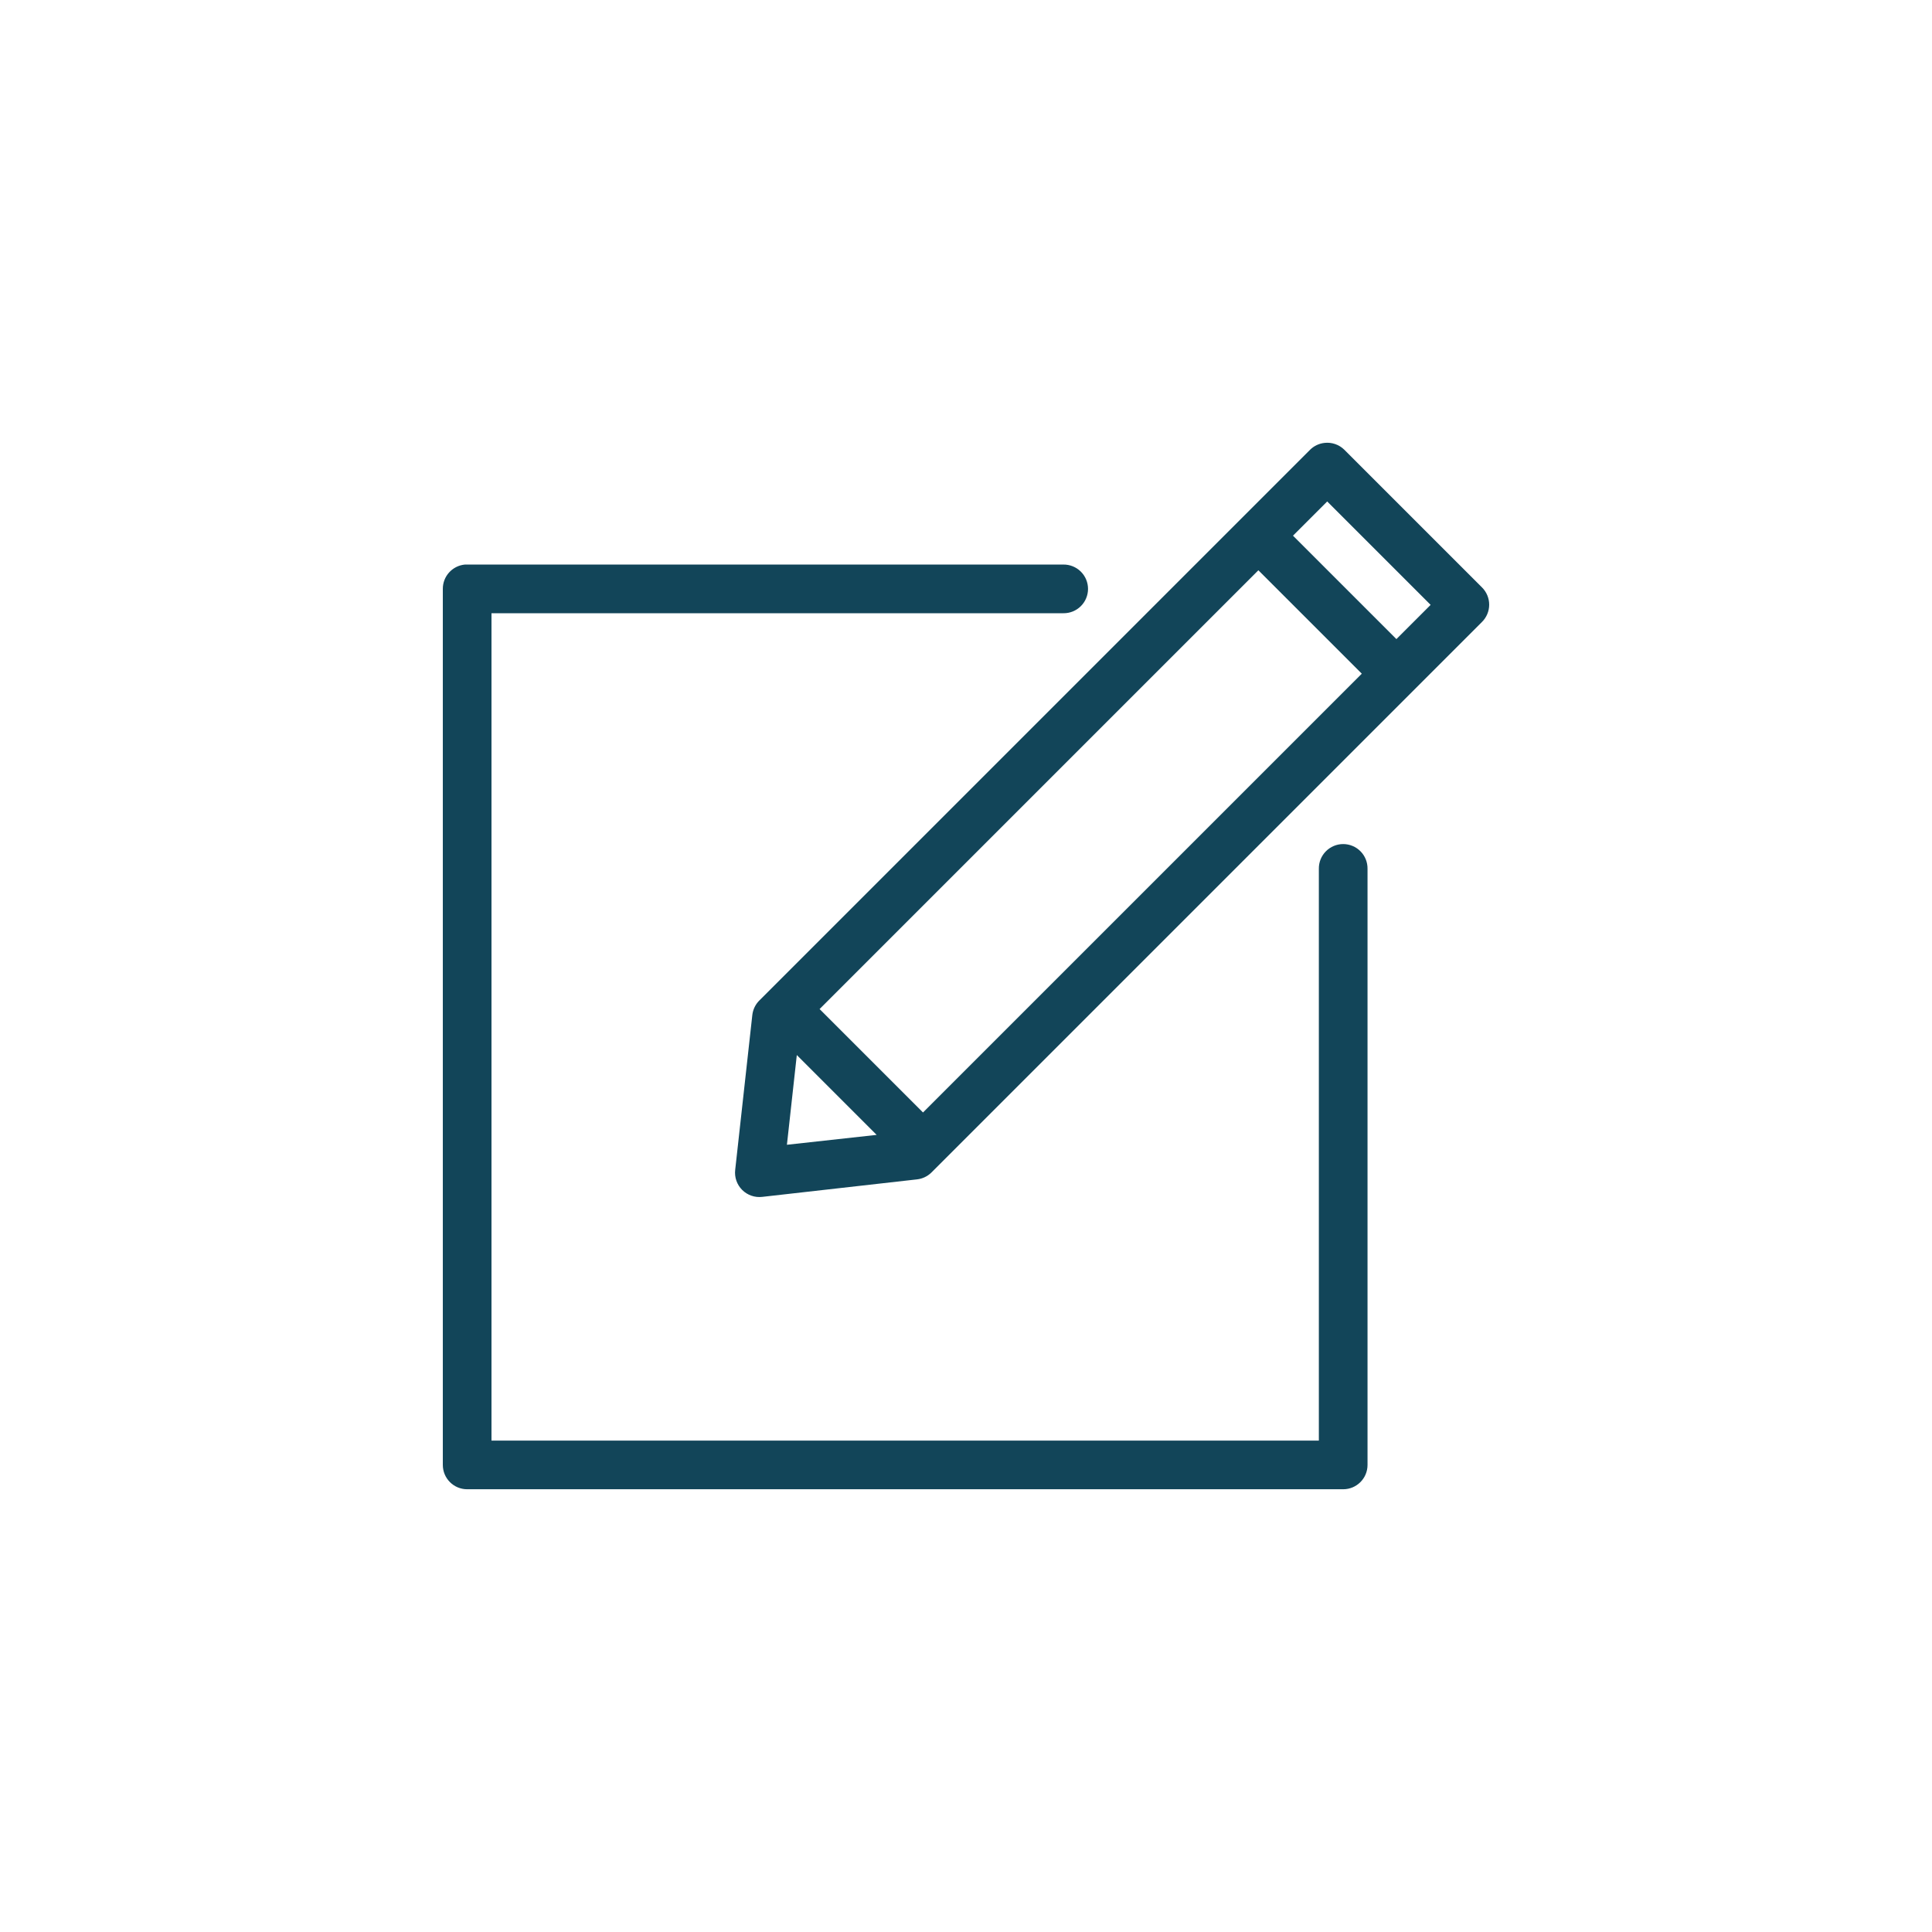 <?xml version="1.0" encoding="UTF-8"?>
<svg width="752pt" height="752pt" version="1.1" viewBox="0 0 752 752" xmlns="http://www.w3.org/2000/svg">
 <path d="m515.56 172.39c-2.121 0.227-4.106 1.168-5.625 2.664l-214.3 214.3v-0.004c-1.578 1.539-2.574 3.582-2.812 5.773l-6.66 60.234c-0.336 2.875 0.664 5.75 2.711 7.797 2.051 2.047 4.922 3.047 7.797 2.711l60.234-6.809c2.121-0.23 4.106-1.168 5.625-2.664l214.3-214.3c1.797-1.777 2.809-4.203 2.809-6.734 0-2.527-1.012-4.953-2.809-6.731l-53.574-53.574c-2.035-2.004-4.859-2.981-7.695-2.664zm1.035 22.793 40.254 40.254-13.32 13.32-40.254-40.254zm-335.65 24.566v-0.004c-4.879 0.461-8.605 4.57-8.582 9.473v340.98c0 5.231 4.238 9.469 9.473 9.469h340.98c5.231 0 9.473-4.238 9.473-9.469v-232.05c0.035-2.535-0.945-4.981-2.727-6.785s-4.211-2.824-6.746-2.824-4.965 1.02-6.746 2.824-2.762 4.25-2.727 6.785v222.58h-322.04v-322.04h222.59c2.535 0.035 4.977-0.945 6.781-2.727 1.809-1.781 2.824-4.211 2.824-6.746s-1.016-4.965-2.824-6.746c-1.805-1.777-4.246-2.762-6.781-2.727h-232.05c-0.297-0.012-0.594-0.012-0.891 0zm308.86 2.219 40.254 40.254-170.79 170.79-40.254-40.254zm-179.66 188.69 31.078 31.078-34.926 3.848z" fill="#124559"/>
</svg>
